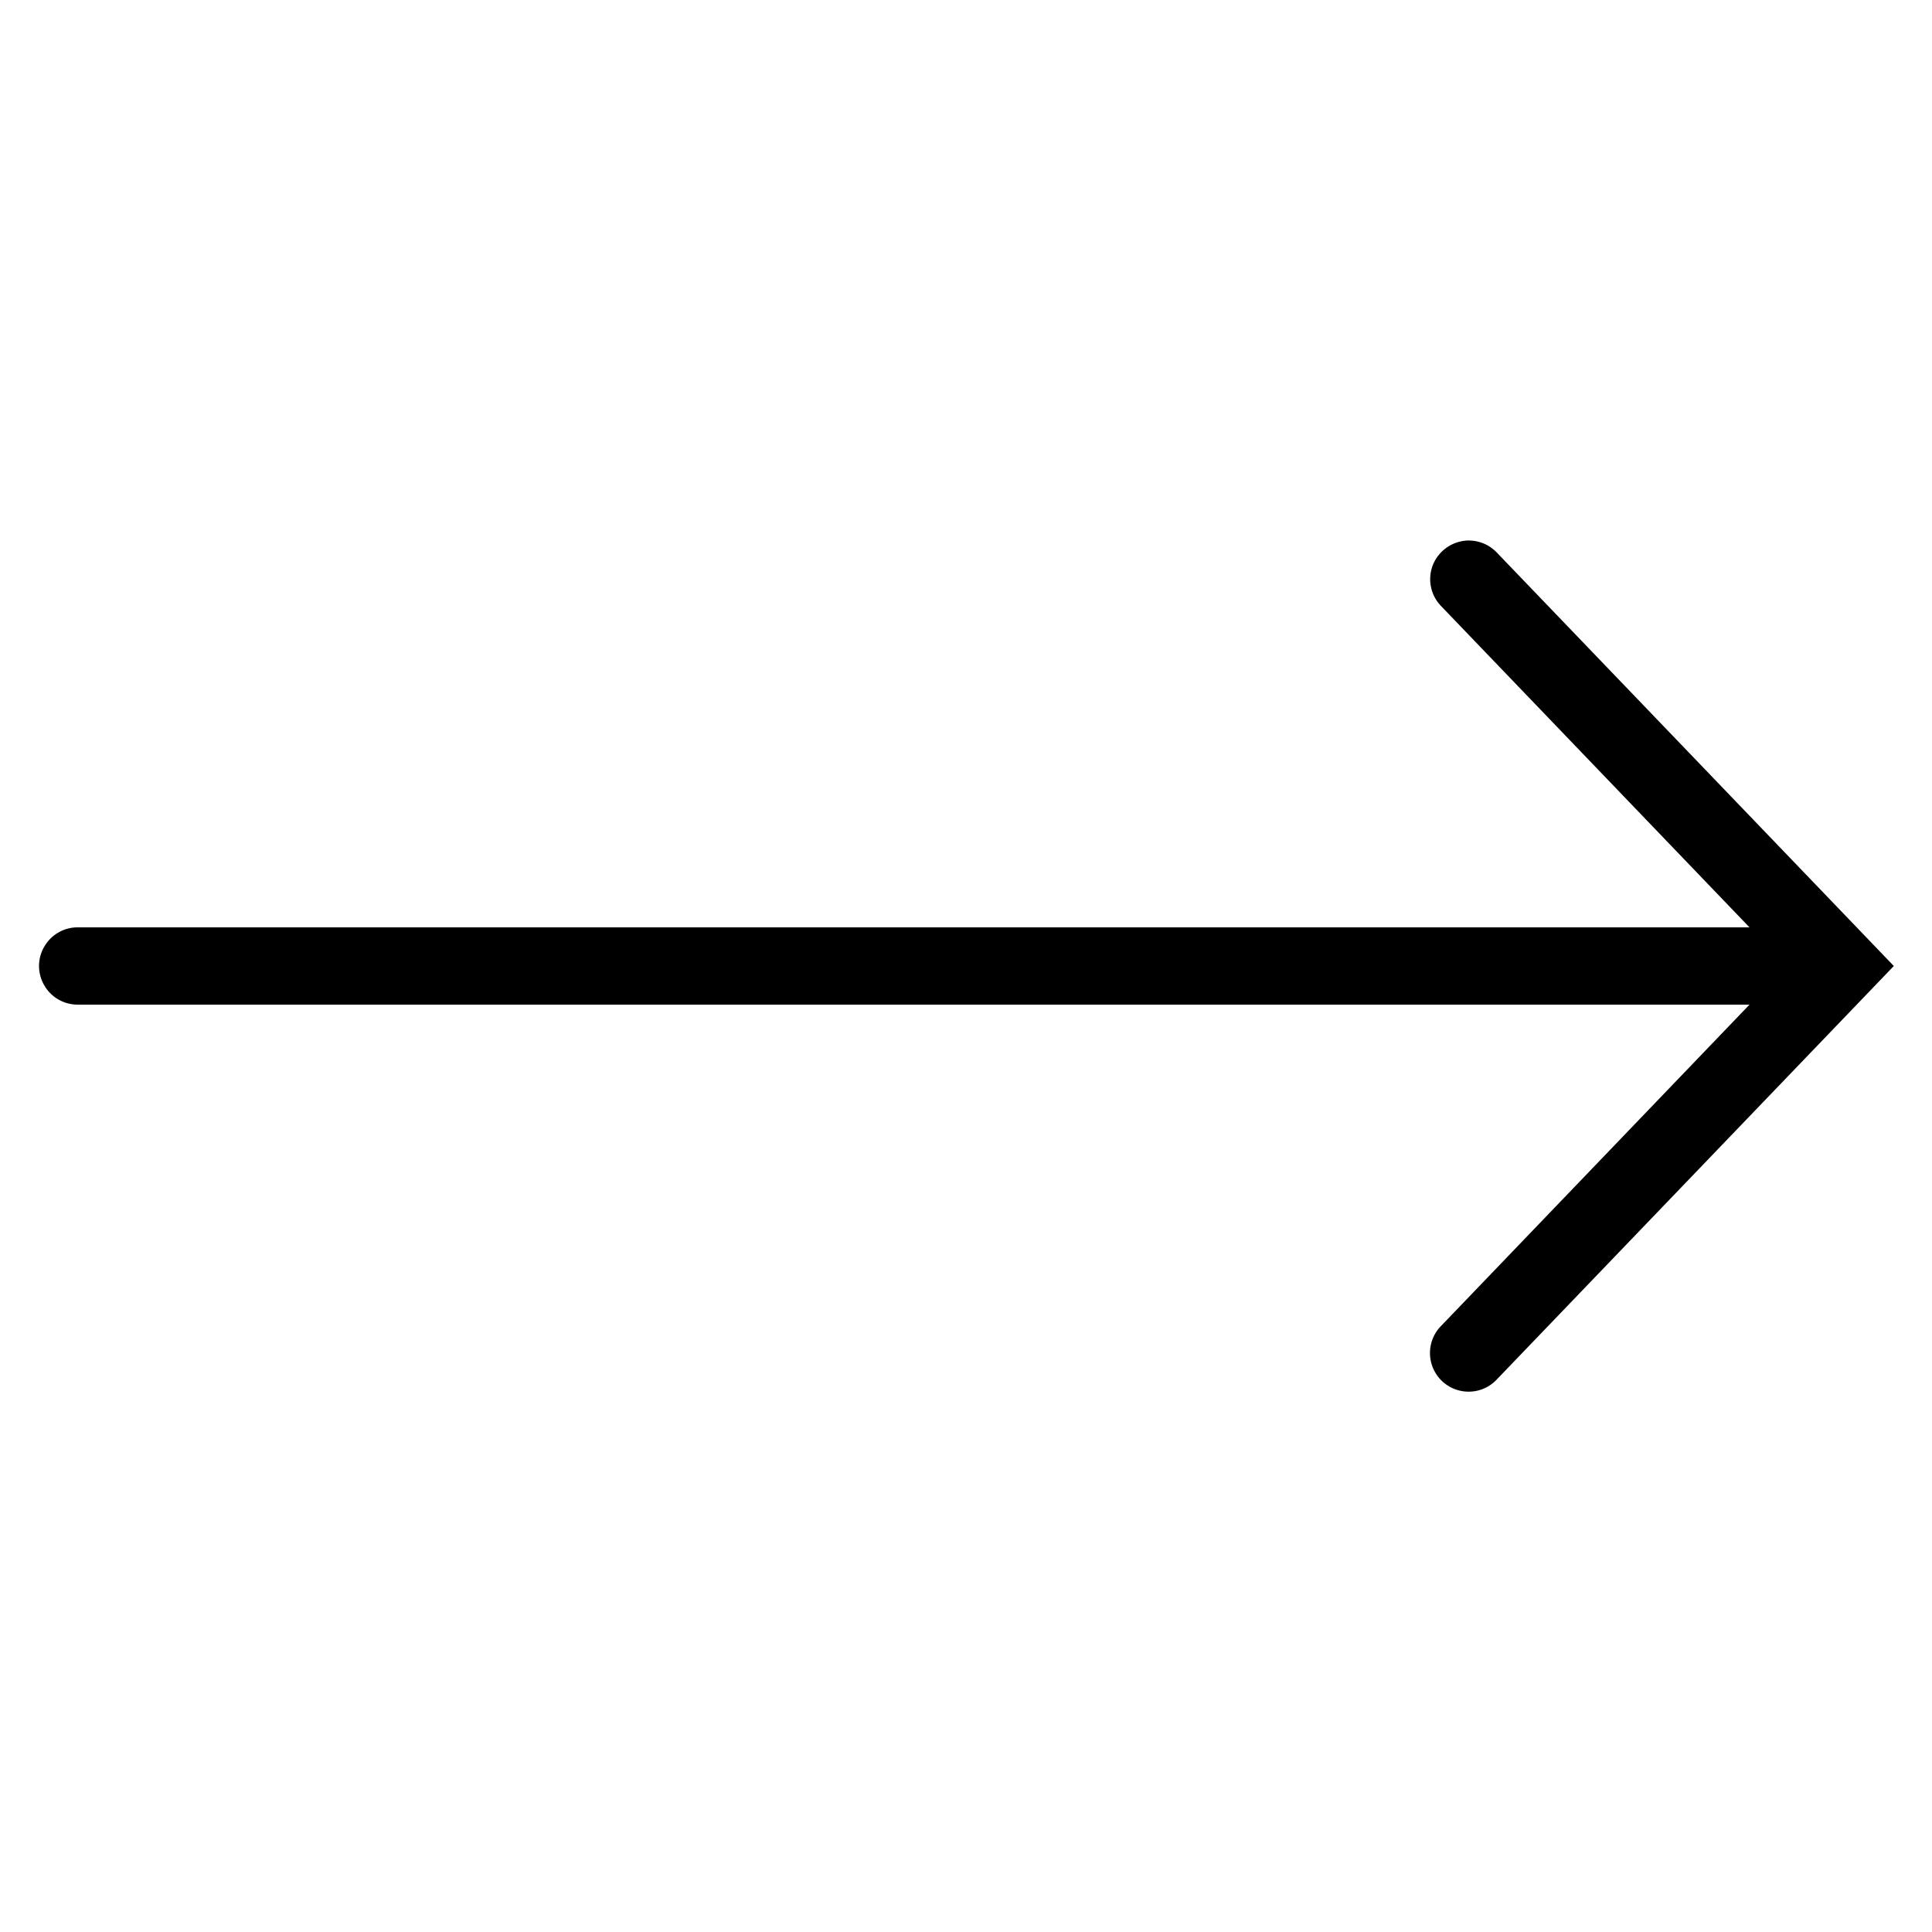 <svg xmlns="http://www.w3.org/2000/svg" viewBox="0 0 50 50" width="500" height="500"><path d="M38.035 13.988a1.013 1.013 0 0 0-.941.606c-.16.375-.078.808.207 1.097L45.277 24H2.023a.995.995 0 0 0-.875.496.99.99 0 0 0 0 1.008c.18.312.516.5.875.496h43.254l-7.976 8.309a1 1 0 1 0 1.445 1.382L49.012 25 38.746 14.309a1.005 1.005 0 0 0-.71-.32Z"/></svg>